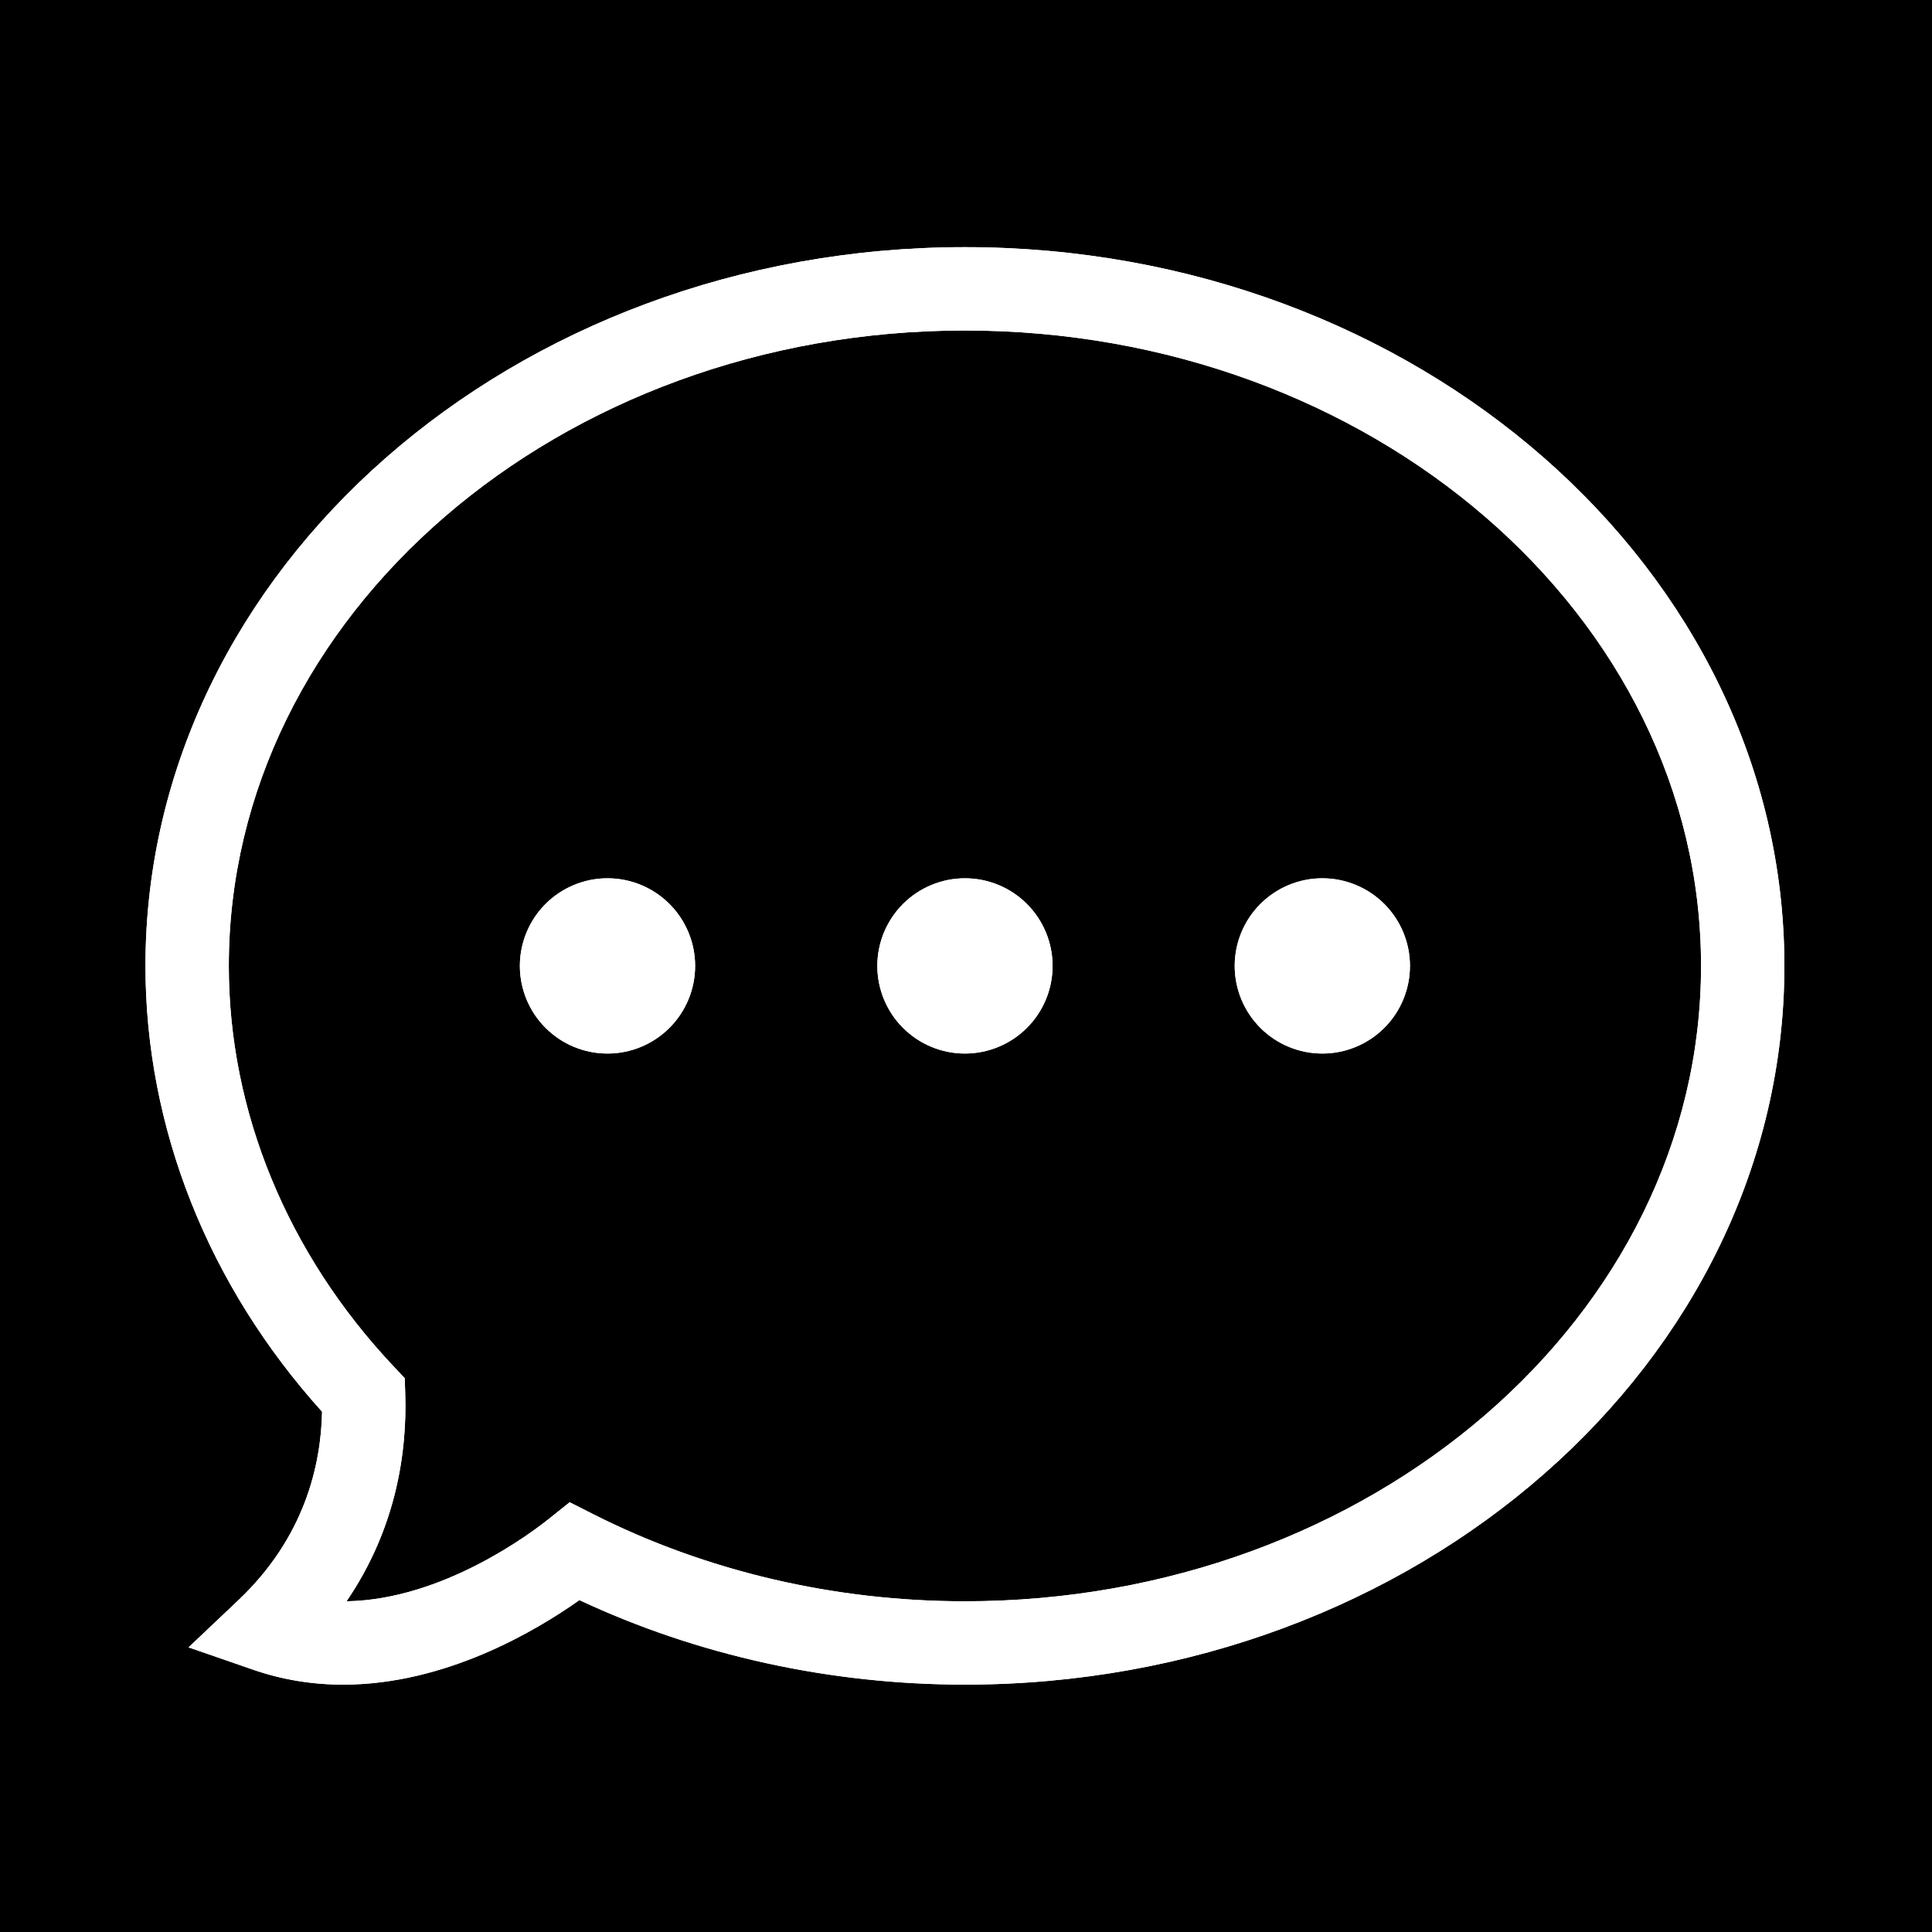 <svg xmlns="http://www.w3.org/2000/svg" xmlns:xlink="http://www.w3.org/1999/xlink" width="1080" zoomAndPan="magnify" viewBox="0 0 810 810" height="1080" preserveAspectRatio="xMidYMid meet" version="1.2"><defs><clipPath id="49e79a9c83"><path d="M 60 103.621 L 749 103.621 L 749 706.621 L 60 706.621 Z M 60 103.621 "/></clipPath><clipPath id="9539d378f7"><path d="M 60 103.621 L 749 103.621 L 749 706.621 L 60 706.621 Z M 60 103.621 "/></clipPath></defs><g id="511280bccc"><rect x="0" width="810" y="0" height="810" style="fill:#ffffff;fill-opacity:1;stroke:none;"/><rect x="0" width="810" y="0" height="810" style="fill:#000000;fill-opacity:1;stroke:none;"/><g clip-rule="nonzero" clip-path="url(#49e79a9c83)"><path style=" stroke:none;fill-rule:nonzero;fill:#ffffff;fill-opacity:1;" d="M 143.879 706.293 C 130.84 706.293 118.176 704.199 106.242 700.066 L 79.051 690.66 L 99.945 670.875 C 127.598 644.691 134.578 614.484 135.031 591.863 C 87.227 538.879 60.988 472.777 60.988 404.961 C 60.988 238.805 215.109 103.621 404.543 103.621 C 593.98 103.621 748.109 238.805 748.109 404.961 C 748.109 571.109 593.98 706.285 404.543 706.285 C 348.137 706.285 292.508 694.066 242.922 670.852 C 224.23 684.074 186.469 706.293 143.879 706.293 Z M 238.832 629.824 L 248.859 634.898 C 296 658.734 349.84 671.348 404.543 671.348 C 574.719 671.348 713.172 551.844 713.172 404.961 C 713.172 258.066 574.719 138.559 404.543 138.559 C 234.371 138.559 95.926 258.066 95.926 404.961 C 95.926 466.016 120.508 525.691 165.148 572.996 L 169.691 577.82 L 169.898 584.43 C 170.668 608.18 166.406 640.383 145.285 671.348 C 185.727 670.703 222.938 642.543 230.047 636.848 Z M 238.832 629.824 "/></g><path style=" stroke:none;fill-rule:nonzero;fill:#ffffff;fill-opacity:1;" d="M 591.133 404.961 C 591.133 406.164 591.074 407.367 590.953 408.562 C 590.836 409.762 590.66 410.949 590.426 412.129 C 590.191 413.309 589.898 414.477 589.551 415.625 C 589.199 416.777 588.797 417.91 588.336 419.02 C 587.875 420.133 587.359 421.219 586.793 422.281 C 586.227 423.34 585.609 424.371 584.941 425.371 C 584.27 426.371 583.555 427.34 582.793 428.27 C 582.027 429.199 581.223 430.09 580.371 430.938 C 579.52 431.789 578.629 432.598 577.699 433.359 C 576.77 434.125 575.805 434.84 574.805 435.508 C 573.805 436.176 572.773 436.793 571.711 437.363 C 570.652 437.93 569.562 438.441 568.453 438.902 C 567.34 439.363 566.211 439.77 565.059 440.117 C 563.906 440.469 562.742 440.758 561.562 440.992 C 560.383 441.227 559.191 441.406 557.996 441.523 C 556.797 441.641 555.598 441.699 554.395 441.699 C 553.191 441.699 551.992 441.641 550.793 441.523 C 549.594 441.406 548.406 441.227 547.227 440.992 C 546.047 440.758 544.883 440.469 543.73 440.117 C 542.578 439.77 541.445 439.363 540.336 438.902 C 539.223 438.441 538.137 437.93 537.074 437.363 C 536.016 436.793 534.984 436.176 533.984 435.508 C 532.984 434.84 532.02 434.125 531.09 433.359 C 530.156 432.598 529.266 431.789 528.418 430.938 C 527.566 430.09 526.758 429.199 525.996 428.27 C 525.23 427.34 524.516 426.371 523.848 425.371 C 523.18 424.371 522.562 423.34 521.996 422.281 C 521.426 421.219 520.914 420.133 520.453 419.02 C 519.992 417.91 519.586 416.777 519.238 415.625 C 518.891 414.477 518.598 413.309 518.363 412.129 C 518.129 410.949 517.953 409.762 517.832 408.562 C 517.715 407.367 517.656 406.164 517.656 404.961 C 517.656 403.758 517.715 402.559 517.832 401.359 C 517.953 400.164 518.129 398.977 518.363 397.797 C 518.598 396.613 518.891 395.449 519.238 394.297 C 519.586 393.145 519.992 392.016 520.453 390.902 C 520.914 389.793 521.426 388.707 521.996 387.645 C 522.562 386.582 523.18 385.551 523.848 384.551 C 524.516 383.551 525.23 382.586 525.996 381.656 C 526.758 380.727 527.566 379.836 528.418 378.984 C 529.266 378.133 530.156 377.328 531.09 376.562 C 532.02 375.801 532.984 375.086 533.984 374.418 C 534.984 373.746 536.016 373.129 537.074 372.562 C 538.137 371.996 539.223 371.48 540.336 371.02 C 541.445 370.562 542.578 370.156 543.73 369.809 C 544.883 369.457 546.047 369.164 547.227 368.93 C 548.406 368.695 549.594 368.52 550.793 368.402 C 551.992 368.285 553.191 368.227 554.395 368.227 C 555.598 368.227 556.797 368.285 557.996 368.402 C 559.191 368.52 560.383 368.695 561.562 368.93 C 562.742 369.164 563.906 369.457 565.059 369.809 C 566.211 370.156 567.34 370.562 568.453 371.02 C 569.562 371.48 570.652 371.996 571.711 372.562 C 572.773 373.129 573.805 373.746 574.805 374.418 C 575.805 375.086 576.77 375.801 577.699 376.562 C 578.629 377.328 579.52 378.133 580.371 378.984 C 581.223 379.836 582.027 380.727 582.793 381.656 C 583.555 382.586 584.27 383.551 584.941 384.551 C 585.609 385.551 586.227 386.582 586.793 387.645 C 587.359 388.707 587.875 389.793 588.336 390.902 C 588.797 392.016 589.199 393.145 589.551 394.297 C 589.898 395.449 590.191 396.613 590.426 397.797 C 590.66 398.977 590.836 400.164 590.953 401.359 C 591.074 402.559 591.133 403.758 591.133 404.961 Z M 591.133 404.961 "/><path style=" stroke:none;fill-rule:nonzero;fill:#ffffff;fill-opacity:1;" d="M 441.301 404.961 C 441.301 406.164 441.242 407.367 441.121 408.562 C 441.004 409.762 440.828 410.949 440.594 412.129 C 440.359 413.309 440.066 414.477 439.719 415.625 C 439.367 416.777 438.965 417.91 438.504 419.02 C 438.043 420.133 437.527 421.219 436.961 422.281 C 436.395 423.34 435.777 424.371 435.109 425.371 C 434.438 426.371 433.723 427.34 432.961 428.27 C 432.195 429.199 431.391 430.09 430.539 430.938 C 429.688 431.789 428.797 432.598 427.867 433.359 C 426.938 434.125 425.973 434.84 424.973 435.508 C 423.973 436.176 422.941 436.793 421.879 437.363 C 420.82 437.93 419.73 438.441 418.621 438.902 C 417.508 439.363 416.379 439.77 415.227 440.117 C 414.074 440.469 412.91 440.758 411.73 440.992 C 410.551 441.227 409.359 441.406 408.164 441.523 C 406.965 441.641 405.766 441.699 404.562 441.699 C 403.359 441.699 402.16 441.641 400.961 441.523 C 399.762 441.406 398.574 441.227 397.395 440.992 C 396.215 440.758 395.051 440.469 393.898 440.117 C 392.746 439.77 391.613 439.363 390.504 438.902 C 389.391 438.441 388.305 437.93 387.242 437.363 C 386.184 436.793 385.152 436.176 384.152 435.508 C 383.152 434.84 382.188 434.125 381.258 433.359 C 380.324 432.598 379.434 431.789 378.586 430.938 C 377.734 430.09 376.926 429.199 376.164 428.27 C 375.398 427.34 374.684 426.371 374.016 425.371 C 373.348 424.371 372.73 423.34 372.164 422.281 C 371.594 421.219 371.082 420.133 370.621 419.02 C 370.16 417.91 369.754 416.777 369.406 415.625 C 369.059 414.477 368.766 413.309 368.531 412.129 C 368.297 410.949 368.121 409.762 368 408.562 C 367.883 407.367 367.824 406.164 367.824 404.961 C 367.824 403.758 367.883 402.559 368 401.359 C 368.121 400.164 368.297 398.977 368.531 397.797 C 368.766 396.613 369.059 395.449 369.406 394.297 C 369.754 393.145 370.16 392.016 370.621 390.902 C 371.082 389.793 371.594 388.707 372.164 387.645 C 372.73 386.582 373.348 385.551 374.016 384.551 C 374.684 383.551 375.398 382.586 376.164 381.656 C 376.926 380.727 377.734 379.836 378.586 378.984 C 379.434 378.133 380.324 377.328 381.258 376.562 C 382.188 375.801 383.152 375.086 384.152 374.418 C 385.152 373.746 386.184 373.129 387.242 372.562 C 388.305 371.996 389.391 371.48 390.504 371.02 C 391.613 370.562 392.746 370.156 393.898 369.809 C 395.051 369.457 396.215 369.164 397.395 368.93 C 398.574 368.695 399.762 368.52 400.961 368.402 C 402.16 368.285 403.359 368.227 404.562 368.227 C 405.766 368.227 406.965 368.285 408.164 368.402 C 409.359 368.52 410.551 368.695 411.73 368.93 C 412.91 369.164 414.074 369.457 415.227 369.809 C 416.379 370.156 417.508 370.562 418.621 371.02 C 419.73 371.48 420.82 371.996 421.879 372.562 C 422.941 373.129 423.973 373.746 424.973 374.418 C 425.973 375.086 426.938 375.801 427.867 376.562 C 428.797 377.328 429.688 378.133 430.539 378.984 C 431.391 379.836 432.195 380.727 432.961 381.656 C 433.723 382.586 434.438 383.551 435.109 384.551 C 435.777 385.551 436.395 386.582 436.961 387.645 C 437.527 388.707 438.043 389.793 438.504 390.902 C 438.965 392.016 439.367 393.145 439.719 394.297 C 440.066 395.449 440.359 396.613 440.594 397.797 C 440.828 398.977 441.004 400.164 441.121 401.359 C 441.242 402.559 441.301 403.758 441.301 404.961 Z M 441.301 404.961 "/><path style=" stroke:none;fill-rule:nonzero;fill:#ffffff;fill-opacity:1;" d="M 291.434 404.961 C 291.434 406.164 291.375 407.367 291.254 408.562 C 291.137 409.762 290.961 410.949 290.727 412.129 C 290.492 413.309 290.199 414.477 289.852 415.625 C 289.5 416.777 289.098 417.91 288.637 419.02 C 288.176 420.133 287.66 421.219 287.094 422.281 C 286.527 423.34 285.91 424.371 285.242 425.371 C 284.574 426.371 283.855 427.34 283.094 428.27 C 282.328 429.199 281.523 430.09 280.672 430.938 C 279.82 431.789 278.93 432.598 278 433.359 C 277.07 434.125 276.105 434.84 275.105 435.508 C 274.105 436.176 273.074 436.793 272.012 437.363 C 270.953 437.93 269.863 438.441 268.754 438.902 C 267.641 439.363 266.512 439.77 265.359 440.117 C 264.207 440.469 263.043 440.758 261.863 440.992 C 260.684 441.227 259.492 441.406 258.297 441.523 C 257.098 441.641 255.898 441.699 254.695 441.699 C 253.492 441.699 252.293 441.641 251.094 441.523 C 249.898 441.406 248.707 441.227 247.527 440.992 C 246.348 440.758 245.184 440.469 244.031 440.117 C 242.879 439.77 241.746 439.363 240.637 438.902 C 239.523 438.441 238.438 437.93 237.375 437.363 C 236.316 436.793 235.285 436.176 234.285 435.508 C 233.285 434.84 232.32 434.125 231.391 433.359 C 230.457 432.598 229.57 431.789 228.719 430.938 C 227.867 430.09 227.059 429.199 226.297 428.27 C 225.531 427.34 224.816 426.371 224.148 425.371 C 223.48 424.371 222.863 423.34 222.297 422.281 C 221.727 421.219 221.215 420.133 220.754 419.02 C 220.293 417.91 219.887 416.777 219.539 415.625 C 219.191 414.477 218.898 413.309 218.664 412.129 C 218.43 410.949 218.254 409.762 218.133 408.562 C 218.016 407.367 217.957 406.164 217.957 404.961 C 217.957 403.758 218.016 402.559 218.133 401.359 C 218.254 400.164 218.43 398.977 218.664 397.797 C 218.898 396.613 219.191 395.449 219.539 394.297 C 219.887 393.145 220.293 392.016 220.754 390.902 C 221.215 389.793 221.727 388.707 222.297 387.645 C 222.863 386.582 223.48 385.551 224.148 384.551 C 224.816 383.551 225.531 382.586 226.297 381.656 C 227.059 380.727 227.867 379.836 228.719 378.984 C 229.57 378.133 230.457 377.328 231.391 376.562 C 232.32 375.801 233.285 375.086 234.285 374.418 C 235.285 373.746 236.316 373.129 237.375 372.562 C 238.438 371.996 239.523 371.48 240.637 371.02 C 241.746 370.562 242.879 370.156 244.031 369.809 C 245.184 369.457 246.348 369.164 247.527 368.93 C 248.707 368.695 249.898 368.52 251.094 368.402 C 252.293 368.285 253.492 368.227 254.695 368.227 C 255.898 368.227 257.098 368.285 258.297 368.402 C 259.492 368.52 260.684 368.695 261.863 368.93 C 263.043 369.164 264.207 369.457 265.359 369.809 C 266.512 370.156 267.641 370.562 268.754 371.02 C 269.867 371.48 270.953 371.996 272.012 372.562 C 273.074 373.129 274.105 373.746 275.105 374.418 C 276.105 375.086 277.07 375.801 278 376.562 C 278.93 377.328 279.82 378.133 280.672 378.984 C 281.523 379.836 282.328 380.727 283.094 381.656 C 283.855 382.586 284.574 383.551 285.242 384.551 C 285.91 385.551 286.527 386.582 287.094 387.645 C 287.66 388.707 288.176 389.793 288.637 390.902 C 289.098 392.016 289.5 393.145 289.852 394.297 C 290.199 395.449 290.492 396.613 290.727 397.797 C 290.961 398.977 291.137 400.164 291.254 401.359 C 291.375 402.559 291.434 403.758 291.434 404.961 Z M 291.434 404.961 "/><g clip-rule="nonzero" clip-path="url(#9539d378f7)"><path style=" stroke:none;fill-rule:nonzero;fill:#ffffff;fill-opacity:1;" d="M 143.879 706.293 C 130.84 706.293 118.176 704.199 106.242 700.066 L 79.051 690.66 L 99.945 670.875 C 127.598 644.691 134.578 614.484 135.031 591.863 C 87.227 538.879 60.988 472.777 60.988 404.961 C 60.988 238.805 215.109 103.621 404.543 103.621 C 593.98 103.621 748.109 238.805 748.109 404.961 C 748.109 571.109 593.98 706.285 404.543 706.285 C 348.137 706.285 292.508 694.066 242.922 670.852 C 224.23 684.074 186.469 706.293 143.879 706.293 Z M 238.832 629.824 L 248.859 634.898 C 296 658.734 349.84 671.348 404.543 671.348 C 574.719 671.348 713.172 551.844 713.172 404.961 C 713.172 258.066 574.719 138.559 404.543 138.559 C 234.371 138.559 95.926 258.066 95.926 404.961 C 95.926 466.016 120.508 525.691 165.148 572.996 L 169.691 577.82 L 169.898 584.43 C 170.668 608.18 166.406 640.383 145.285 671.348 C 185.727 670.703 222.938 642.543 230.047 636.848 Z M 238.832 629.824 "/></g><path style=" stroke:none;fill-rule:nonzero;fill:#ffffff;fill-opacity:1;" d="M 591.133 404.961 C 591.133 406.164 591.074 407.367 590.953 408.562 C 590.836 409.762 590.66 410.949 590.426 412.129 C 590.191 413.309 589.898 414.477 589.551 415.625 C 589.199 416.777 588.797 417.91 588.336 419.02 C 587.875 420.133 587.359 421.219 586.793 422.281 C 586.227 423.34 585.609 424.371 584.941 425.371 C 584.27 426.371 583.555 427.34 582.793 428.27 C 582.027 429.199 581.223 430.09 580.371 430.938 C 579.52 431.789 578.629 432.598 577.699 433.359 C 576.77 434.125 575.805 434.84 574.805 435.508 C 573.805 436.176 572.773 436.793 571.711 437.363 C 570.652 437.93 569.562 438.441 568.453 438.902 C 567.34 439.363 566.211 439.77 565.059 440.117 C 563.906 440.469 562.742 440.758 561.562 440.992 C 560.383 441.227 559.191 441.406 557.996 441.523 C 556.797 441.641 555.598 441.699 554.395 441.699 C 553.191 441.699 551.992 441.641 550.793 441.523 C 549.594 441.406 548.406 441.227 547.227 440.992 C 546.047 440.758 544.883 440.469 543.73 440.117 C 542.578 439.77 541.445 439.363 540.336 438.902 C 539.223 438.441 538.137 437.93 537.074 437.363 C 536.016 436.793 534.984 436.176 533.984 435.508 C 532.984 434.84 532.02 434.125 531.09 433.359 C 530.156 432.598 529.266 431.789 528.418 430.938 C 527.566 430.09 526.758 429.199 525.996 428.27 C 525.23 427.34 524.516 426.371 523.848 425.371 C 523.18 424.371 522.562 423.34 521.996 422.281 C 521.426 421.219 520.914 420.133 520.453 419.02 C 519.992 417.91 519.586 416.777 519.238 415.625 C 518.891 414.477 518.598 413.309 518.363 412.129 C 518.129 410.949 517.953 409.762 517.832 408.562 C 517.715 407.367 517.656 406.164 517.656 404.961 C 517.656 403.758 517.715 402.559 517.832 401.359 C 517.953 400.164 518.129 398.977 518.363 397.797 C 518.598 396.613 518.891 395.449 519.238 394.297 C 519.586 393.145 519.992 392.016 520.453 390.902 C 520.914 389.793 521.426 388.707 521.996 387.645 C 522.562 386.582 523.18 385.551 523.848 384.551 C 524.516 383.551 525.23 382.586 525.996 381.656 C 526.758 380.727 527.566 379.836 528.418 378.984 C 529.266 378.133 530.156 377.328 531.09 376.562 C 532.02 375.801 532.984 375.086 533.984 374.418 C 534.984 373.746 536.016 373.129 537.074 372.562 C 538.137 371.996 539.223 371.48 540.336 371.02 C 541.445 370.562 542.578 370.156 543.73 369.809 C 544.883 369.457 546.047 369.164 547.227 368.93 C 548.406 368.695 549.594 368.52 550.793 368.402 C 551.992 368.285 553.191 368.227 554.395 368.227 C 555.598 368.227 556.797 368.285 557.996 368.402 C 559.191 368.52 560.383 368.695 561.562 368.93 C 562.742 369.164 563.906 369.457 565.059 369.809 C 566.211 370.156 567.34 370.562 568.453 371.02 C 569.562 371.48 570.652 371.996 571.711 372.562 C 572.773 373.129 573.805 373.746 574.805 374.418 C 575.805 375.086 576.77 375.801 577.699 376.562 C 578.629 377.328 579.52 378.133 580.371 378.984 C 581.223 379.836 582.027 380.727 582.793 381.656 C 583.555 382.586 584.27 383.551 584.941 384.551 C 585.609 385.551 586.227 386.582 586.793 387.645 C 587.359 388.707 587.875 389.793 588.336 390.902 C 588.797 392.016 589.199 393.145 589.551 394.297 C 589.898 395.449 590.191 396.613 590.426 397.797 C 590.66 398.977 590.836 400.164 590.953 401.359 C 591.074 402.559 591.133 403.758 591.133 404.961 Z M 591.133 404.961 "/><path style=" stroke:none;fill-rule:nonzero;fill:#ffffff;fill-opacity:1;" d="M 441.301 404.961 C 441.301 406.164 441.242 407.367 441.121 408.562 C 441.004 409.762 440.828 410.949 440.594 412.129 C 440.359 413.309 440.066 414.477 439.719 415.625 C 439.367 416.777 438.965 417.91 438.504 419.02 C 438.043 420.133 437.527 421.219 436.961 422.281 C 436.395 423.34 435.777 424.371 435.109 425.371 C 434.438 426.371 433.723 427.34 432.961 428.27 C 432.195 429.199 431.391 430.09 430.539 430.938 C 429.688 431.789 428.797 432.598 427.867 433.359 C 426.938 434.125 425.973 434.84 424.973 435.508 C 423.973 436.176 422.941 436.793 421.879 437.363 C 420.82 437.93 419.73 438.441 418.621 438.902 C 417.508 439.363 416.379 439.77 415.227 440.117 C 414.074 440.469 412.91 440.758 411.73 440.992 C 410.551 441.227 409.359 441.406 408.164 441.523 C 406.965 441.641 405.766 441.699 404.562 441.699 C 403.359 441.699 402.16 441.641 400.961 441.523 C 399.762 441.406 398.574 441.227 397.395 440.992 C 396.215 440.758 395.051 440.469 393.898 440.117 C 392.746 439.77 391.613 439.363 390.504 438.902 C 389.391 438.441 388.305 437.93 387.242 437.363 C 386.184 436.793 385.152 436.176 384.152 435.508 C 383.152 434.84 382.188 434.125 381.258 433.359 C 380.324 432.598 379.434 431.789 378.586 430.938 C 377.734 430.09 376.926 429.199 376.164 428.27 C 375.398 427.34 374.684 426.371 374.016 425.371 C 373.348 424.371 372.73 423.34 372.164 422.281 C 371.594 421.219 371.082 420.133 370.621 419.02 C 370.16 417.91 369.754 416.777 369.406 415.625 C 369.059 414.477 368.766 413.309 368.531 412.129 C 368.297 410.949 368.121 409.762 368 408.562 C 367.883 407.367 367.824 406.164 367.824 404.961 C 367.824 403.758 367.883 402.559 368 401.359 C 368.121 400.164 368.297 398.977 368.531 397.797 C 368.766 396.613 369.059 395.449 369.406 394.297 C 369.754 393.145 370.16 392.016 370.621 390.902 C 371.082 389.793 371.594 388.707 372.164 387.645 C 372.73 386.582 373.348 385.551 374.016 384.551 C 374.684 383.551 375.398 382.586 376.164 381.656 C 376.926 380.727 377.734 379.836 378.586 378.984 C 379.434 378.133 380.324 377.328 381.258 376.562 C 382.188 375.801 383.152 375.086 384.152 374.418 C 385.152 373.746 386.184 373.129 387.242 372.562 C 388.305 371.996 389.391 371.48 390.504 371.02 C 391.613 370.562 392.746 370.156 393.898 369.809 C 395.051 369.457 396.215 369.164 397.395 368.93 C 398.574 368.695 399.762 368.52 400.961 368.402 C 402.16 368.285 403.359 368.227 404.562 368.227 C 405.766 368.227 406.965 368.285 408.164 368.402 C 409.359 368.52 410.551 368.695 411.73 368.93 C 412.91 369.164 414.074 369.457 415.227 369.809 C 416.379 370.156 417.508 370.562 418.621 371.02 C 419.73 371.48 420.82 371.996 421.879 372.562 C 422.941 373.129 423.973 373.746 424.973 374.418 C 425.973 375.086 426.938 375.801 427.867 376.562 C 428.797 377.328 429.688 378.133 430.539 378.984 C 431.391 379.836 432.195 380.727 432.961 381.656 C 433.723 382.586 434.438 383.551 435.109 384.551 C 435.777 385.551 436.395 386.582 436.961 387.645 C 437.527 388.707 438.043 389.793 438.504 390.902 C 438.965 392.016 439.367 393.145 439.719 394.297 C 440.066 395.449 440.359 396.613 440.594 397.797 C 440.828 398.977 441.004 400.164 441.121 401.359 C 441.242 402.559 441.301 403.758 441.301 404.961 Z M 441.301 404.961 "/><path style=" stroke:none;fill-rule:nonzero;fill:#ffffff;fill-opacity:1;" d="M 291.434 404.961 C 291.434 406.164 291.375 407.367 291.254 408.562 C 291.137 409.762 290.961 410.949 290.727 412.129 C 290.492 413.309 290.199 414.477 289.852 415.625 C 289.5 416.777 289.098 417.91 288.637 419.02 C 288.176 420.133 287.66 421.219 287.094 422.281 C 286.527 423.34 285.91 424.371 285.242 425.371 C 284.574 426.371 283.855 427.34 283.094 428.27 C 282.328 429.199 281.523 430.09 280.672 430.938 C 279.82 431.789 278.93 432.598 278 433.359 C 277.07 434.125 276.105 434.84 275.105 435.508 C 274.105 436.176 273.074 436.793 272.012 437.363 C 270.953 437.93 269.863 438.441 268.754 438.902 C 267.641 439.363 266.512 439.77 265.359 440.117 C 264.207 440.469 263.043 440.758 261.863 440.992 C 260.684 441.227 259.492 441.406 258.297 441.523 C 257.098 441.641 255.898 441.699 254.695 441.699 C 253.492 441.699 252.293 441.641 251.094 441.523 C 249.898 441.406 248.707 441.227 247.527 440.992 C 246.348 440.758 245.184 440.469 244.031 440.117 C 242.879 439.77 241.746 439.363 240.637 438.902 C 239.523 438.441 238.438 437.93 237.375 437.363 C 236.316 436.793 235.285 436.176 234.285 435.508 C 233.285 434.84 232.32 434.125 231.391 433.359 C 230.457 432.598 229.57 431.789 228.719 430.938 C 227.867 430.09 227.059 429.199 226.297 428.27 C 225.531 427.34 224.816 426.371 224.148 425.371 C 223.48 424.371 222.863 423.34 222.297 422.281 C 221.727 421.219 221.215 420.133 220.754 419.02 C 220.293 417.91 219.887 416.777 219.539 415.625 C 219.191 414.477 218.898 413.309 218.664 412.129 C 218.43 410.949 218.254 409.762 218.133 408.562 C 218.016 407.367 217.957 406.164 217.957 404.961 C 217.957 403.758 218.016 402.559 218.133 401.359 C 218.254 400.164 218.43 398.977 218.664 397.797 C 218.898 396.613 219.191 395.449 219.539 394.297 C 219.887 393.145 220.293 392.016 220.754 390.902 C 221.215 389.793 221.727 388.707 222.297 387.645 C 222.863 386.582 223.48 385.551 224.148 384.551 C 224.816 383.551 225.531 382.586 226.297 381.656 C 227.059 380.727 227.867 379.836 228.719 378.984 C 229.57 378.133 230.457 377.328 231.391 376.562 C 232.32 375.801 233.285 375.086 234.285 374.418 C 235.285 373.746 236.316 373.129 237.375 372.562 C 238.438 371.996 239.523 371.48 240.637 371.02 C 241.746 370.562 242.879 370.156 244.031 369.809 C 245.184 369.457 246.348 369.164 247.527 368.93 C 248.707 368.695 249.898 368.52 251.094 368.402 C 252.293 368.285 253.492 368.227 254.695 368.227 C 255.898 368.227 257.098 368.285 258.297 368.402 C 259.492 368.52 260.684 368.695 261.863 368.93 C 263.043 369.164 264.207 369.457 265.359 369.809 C 266.512 370.156 267.641 370.562 268.754 371.02 C 269.867 371.48 270.953 371.996 272.012 372.562 C 273.074 373.129 274.105 373.746 275.105 374.418 C 276.105 375.086 277.07 375.801 278 376.562 C 278.93 377.328 279.82 378.133 280.672 378.984 C 281.523 379.836 282.328 380.727 283.094 381.656 C 283.855 382.586 284.574 383.551 285.242 384.551 C 285.91 385.551 286.527 386.582 287.094 387.645 C 287.66 388.707 288.176 389.793 288.637 390.902 C 289.098 392.016 289.5 393.145 289.852 394.297 C 290.199 395.449 290.492 396.613 290.727 397.797 C 290.961 398.977 291.137 400.164 291.254 401.359 C 291.375 402.559 291.434 403.758 291.434 404.961 Z M 291.434 404.961 "/></g></svg>